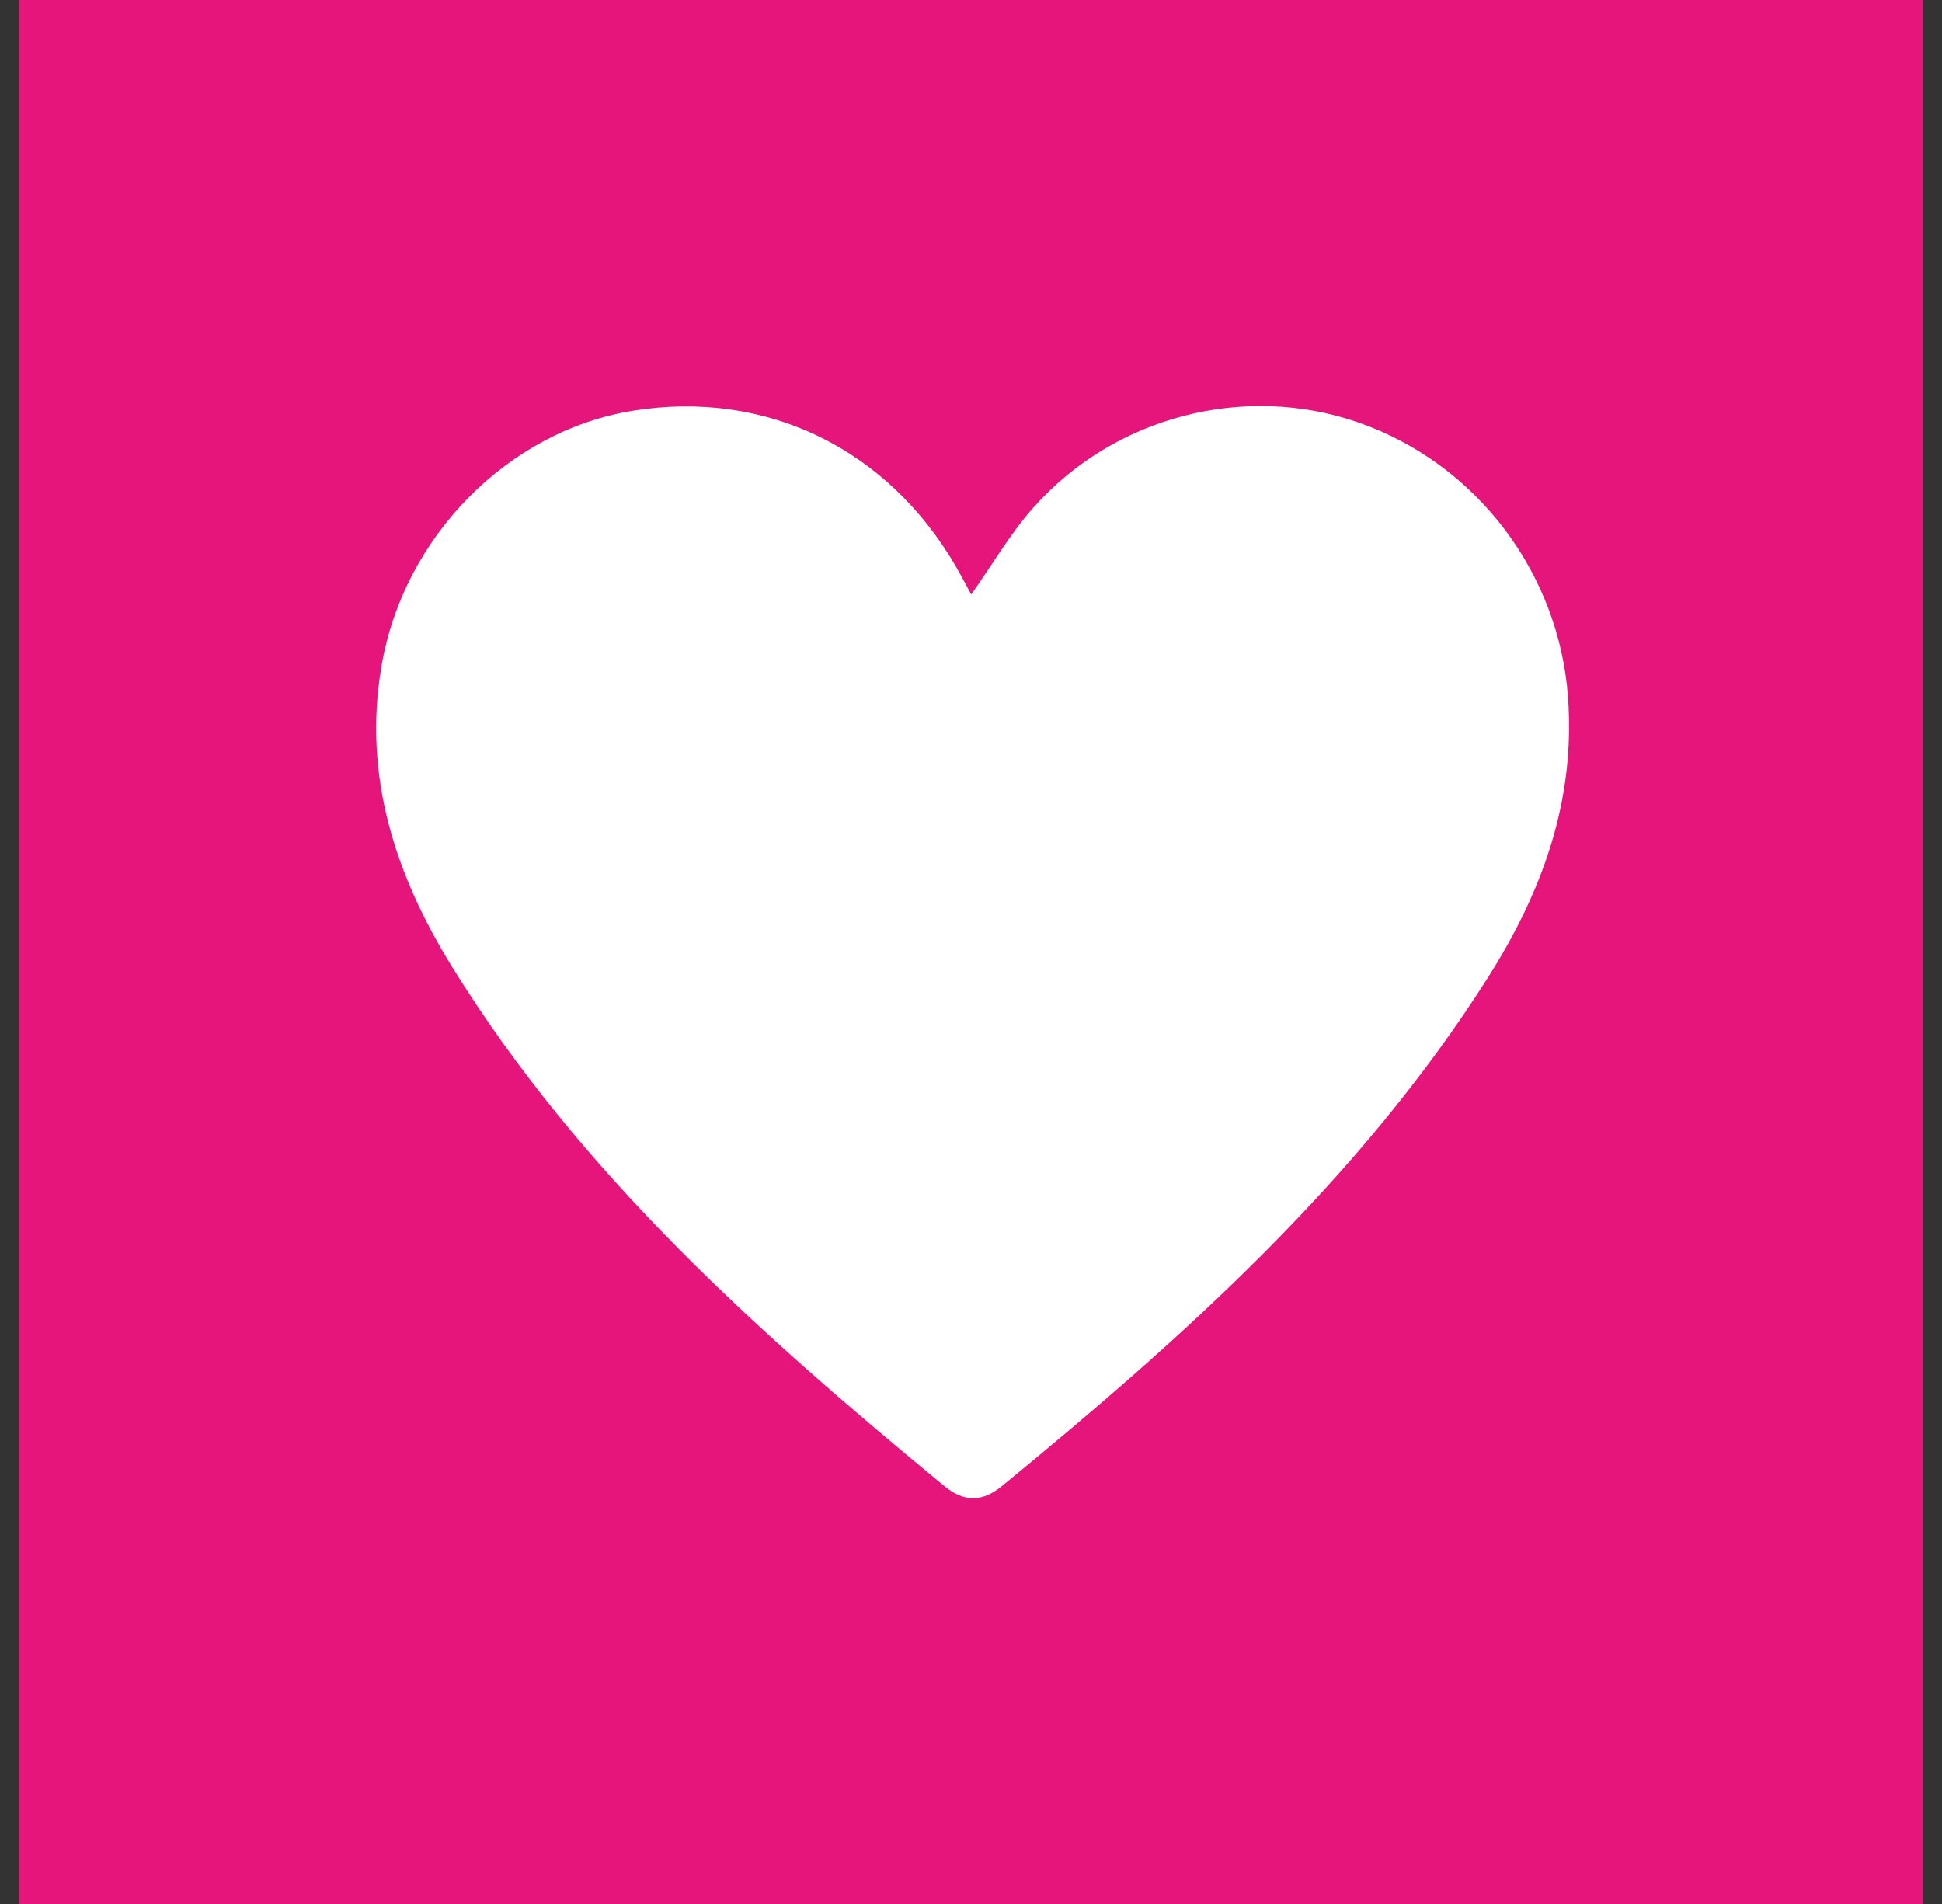 <svg width="51" height="50" viewBox="0 0 51 50" fill="none" xmlns="http://www.w3.org/2000/svg">
<rect x="0" y="0" width="51" height="50" fill="#333333" stroke="none"/>
<g id="Property 1=El Coraz&#195;&#179;n">
<path id="Vector" d="M50.5 0H0.5V50H50.5V0Z" fill="#E5157C"/>
<path id="Vector_2" d="M25.504 15.609C25.362 15.347 25.242 15.117 25.112 14.892C23.309 11.773 20.114 10.227 16.63 10.785C13.367 11.307 10.591 14.074 10.013 17.523C9.534 20.382 10.378 22.974 11.872 25.39C15.24 30.831 19.931 35.015 24.804 39.029C25.326 39.459 25.807 39.439 26.308 39.029C31.106 35.099 35.707 30.977 39.068 25.683C40.489 23.443 41.379 21.046 41.178 18.304C40.94 15.071 38.803 12.188 35.679 11.097C32.684 10.05 29.244 10.934 27.114 13.357C26.53 14.021 26.078 14.8 25.504 15.614V15.609Z" fill="white"/>
</g>
</svg>
